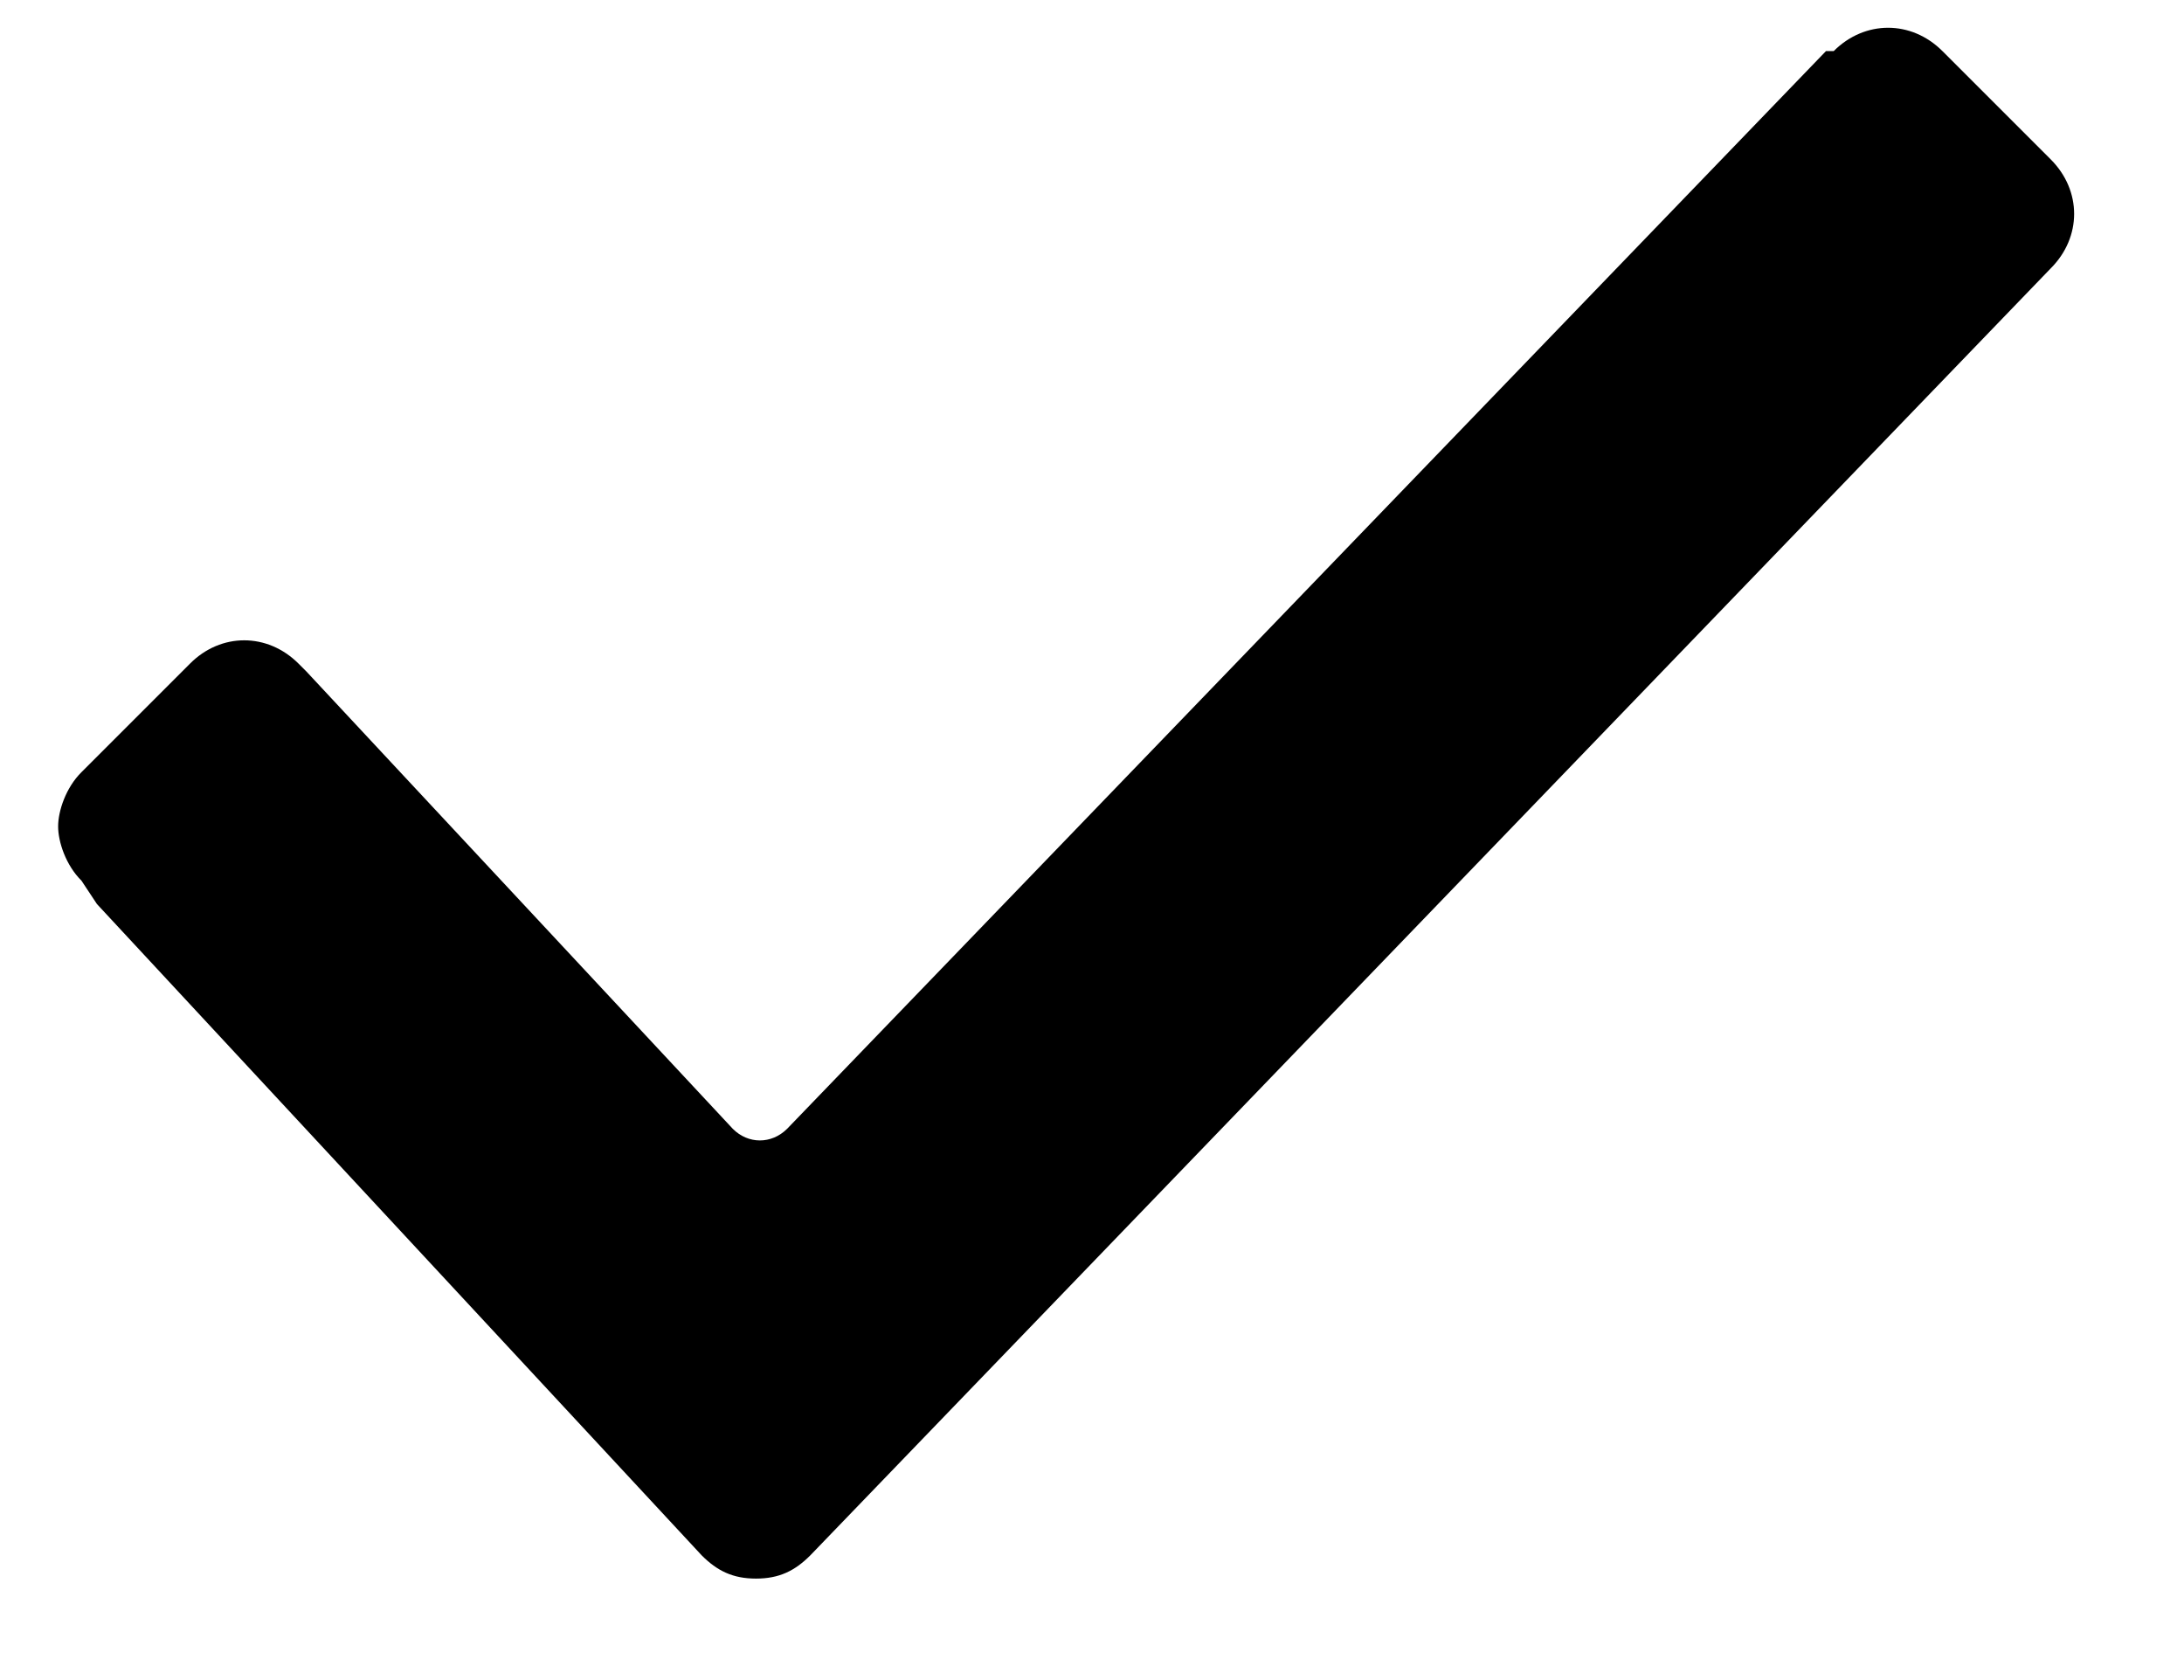 <svg width="13" height="10" viewBox="0 0 13 10" fill="none" xmlns="http://www.w3.org/2000/svg">
<path d="M0.485 5.242C0.392 5.15 0.346 5.011 0.346 4.919C0.346 4.827 0.392 4.688 0.485 4.596L1.131 3.95C1.315 3.765 1.592 3.765 1.777 3.95L1.823 3.996L4.362 6.719C4.454 6.811 4.592 6.811 4.685 6.719L10.869 0.304H10.915C11.1 0.119 11.377 0.119 11.562 0.304L12.208 0.95C12.392 1.135 12.392 1.411 12.208 1.596L4.823 9.258C4.731 9.35 4.638 9.396 4.5 9.396C4.362 9.396 4.269 9.35 4.177 9.258L0.577 5.381L0.485 5.242Z" fill="black"/>
</svg>
